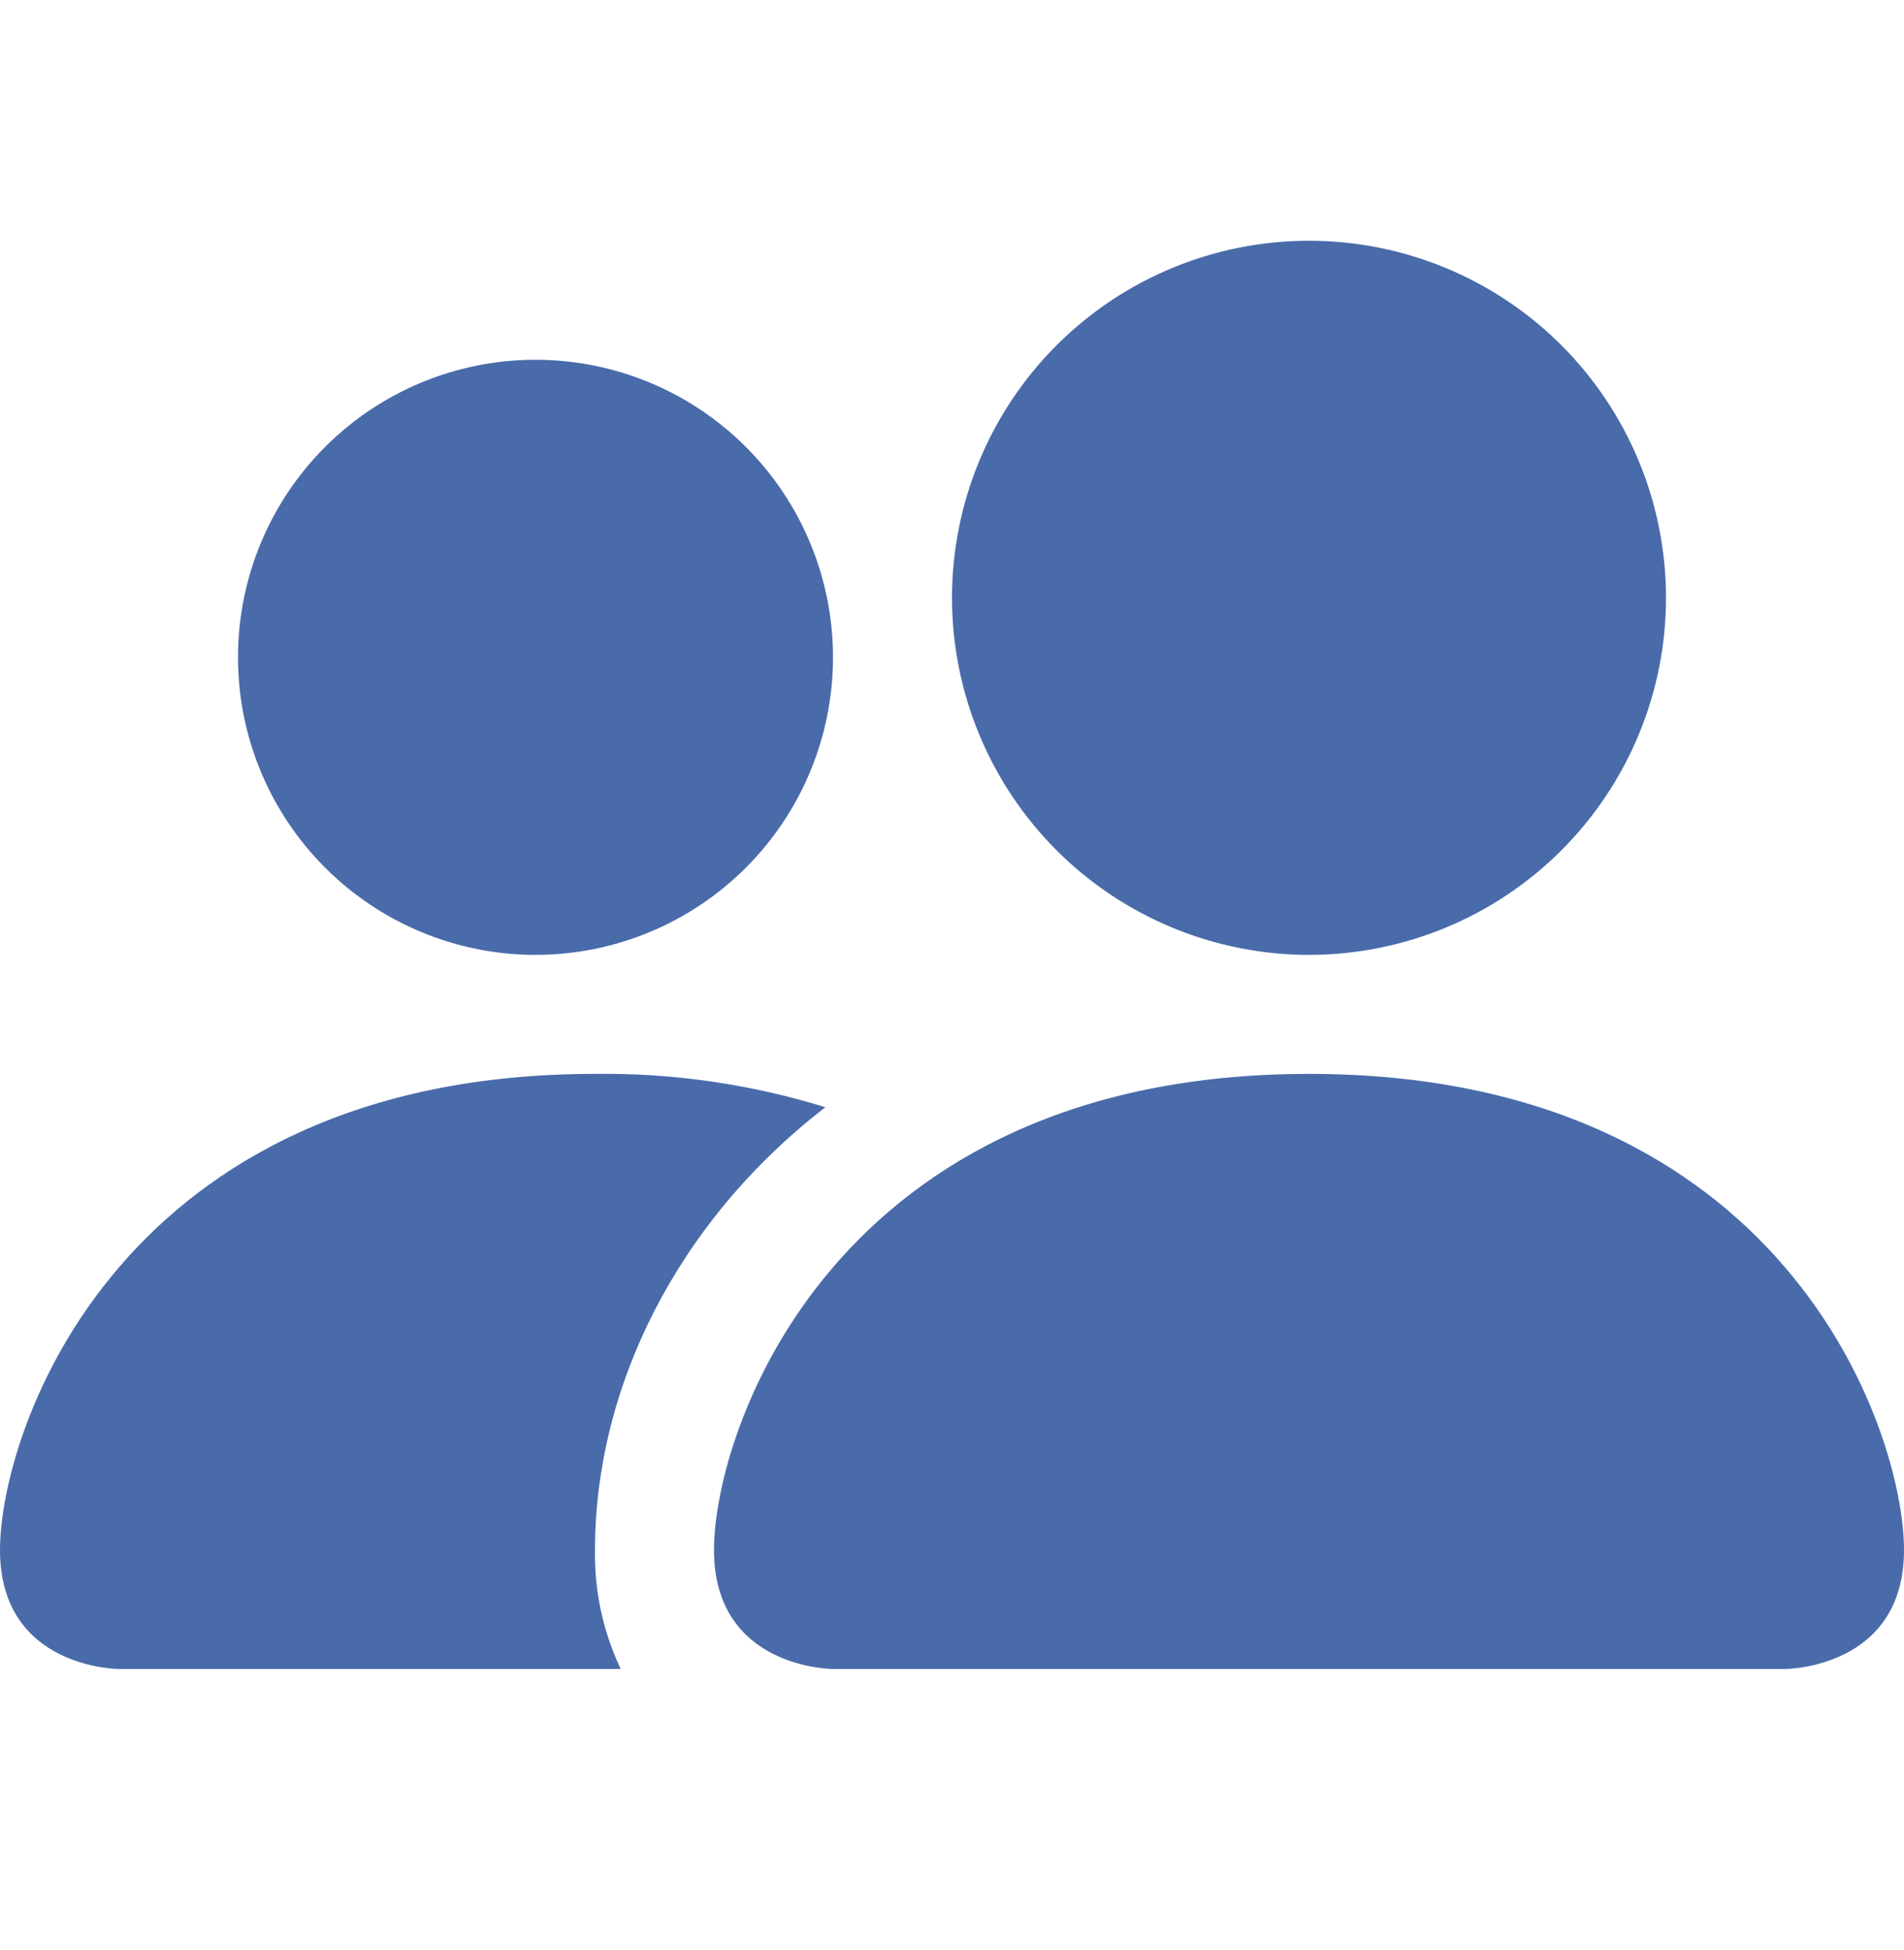 <svg width="42" height="43" viewBox="0 0 42 43" fill="none" xmlns="http://www.w3.org/2000/svg">
<path d="M18.375 36.81C18.375 36.81 15.75 36.81 15.75 34.185C15.75 31.56 18.375 23.685 28.875 23.685C39.375 23.685 42 31.56 42 34.185C42 36.81 39.375 36.81 39.375 36.81H18.375ZM28.875 21.06C30.964 21.06 32.967 20.23 34.444 18.753C35.92 17.276 36.75 15.273 36.75 13.185C36.75 11.096 35.92 9.093 34.444 7.616C32.967 6.139 30.964 5.31 28.875 5.31C26.786 5.31 24.783 6.139 23.306 7.616C21.83 9.093 21 11.096 21 13.185C21 15.273 21.83 17.276 23.306 18.753C24.783 20.23 26.786 21.06 28.875 21.06ZM13.692 36.81C13.303 35.99 13.109 35.092 13.125 34.185C13.125 30.628 14.91 26.966 18.207 24.42C16.562 23.912 14.847 23.663 13.125 23.685C2.625 23.685 0 31.56 0 34.185C0 36.81 2.625 36.81 2.625 36.81H13.692ZM11.812 21.06C13.553 21.06 15.222 20.368 16.453 19.137C17.684 17.907 18.375 16.238 18.375 14.497C18.375 12.757 17.684 11.087 16.453 9.857C15.222 8.626 13.553 7.935 11.812 7.935C10.072 7.935 8.403 8.626 7.172 9.857C5.941 11.087 5.25 12.757 5.25 14.497C5.25 16.238 5.941 17.907 7.172 19.137C8.403 20.368 10.072 21.06 11.812 21.06Z" fill="#496BAA"/>
</svg>
